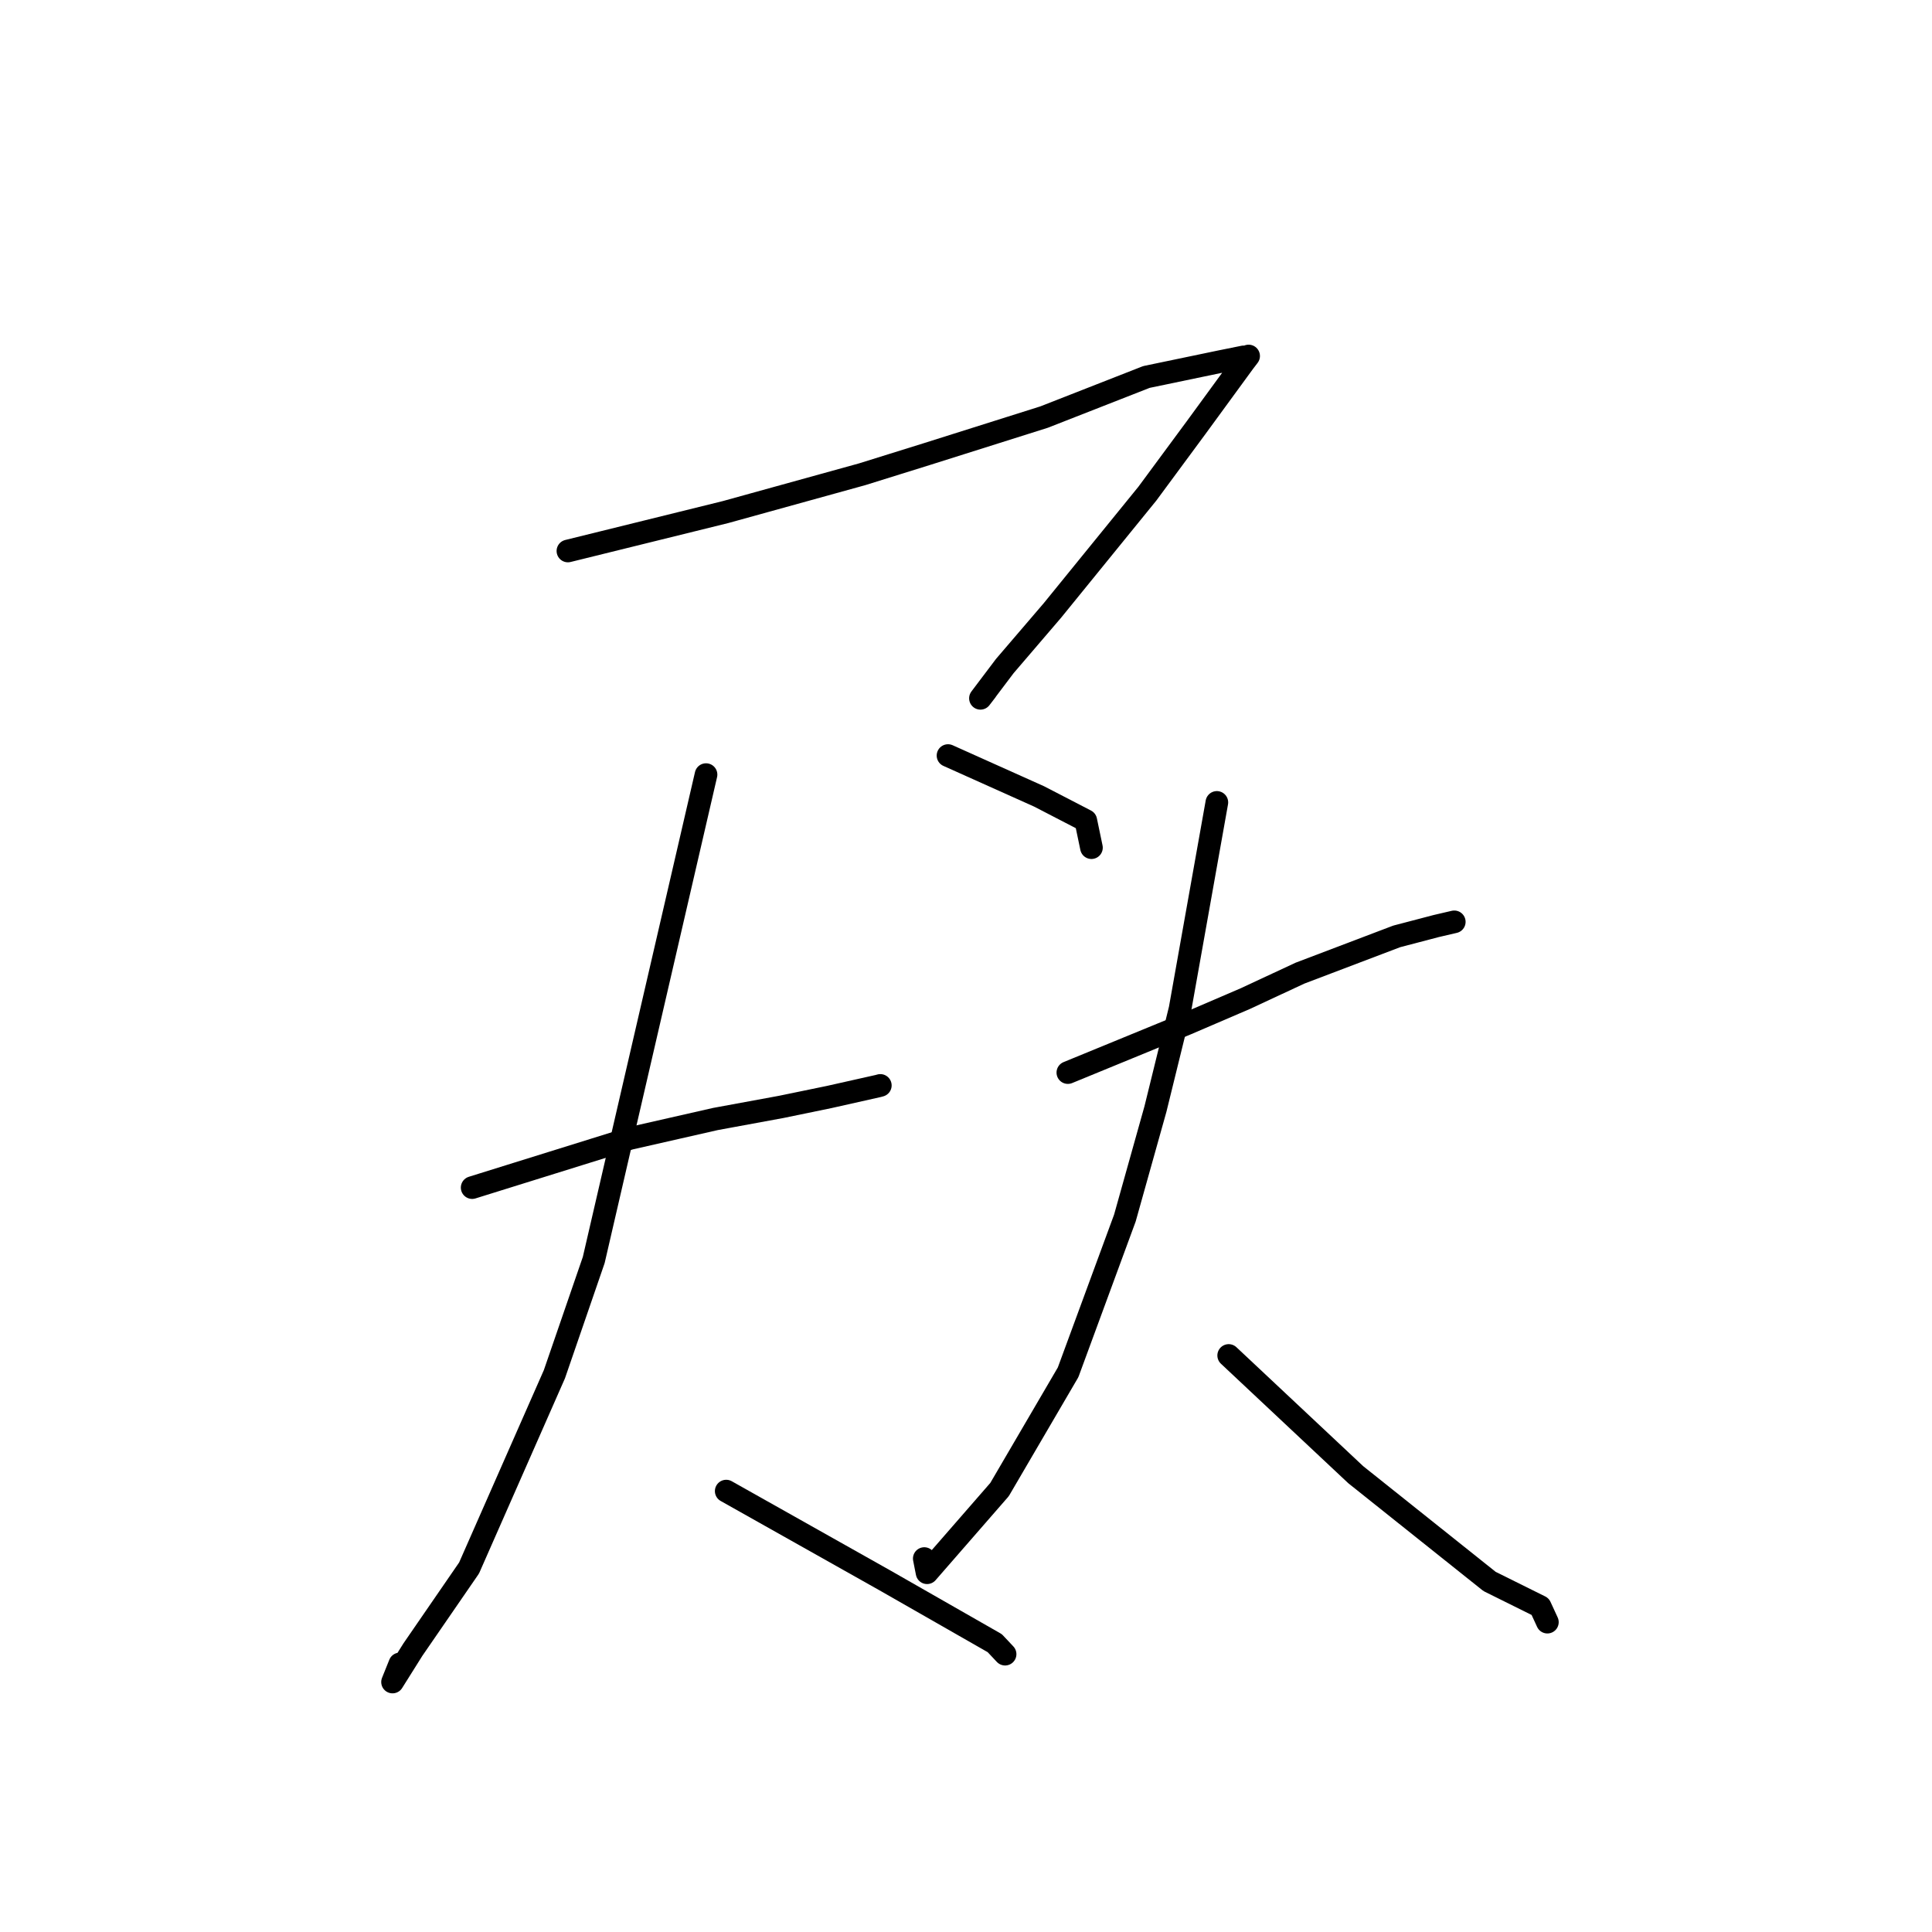<?xml version="1.0" standalone="no"?>
    <svg width="256" height="256" xmlns="http://www.w3.org/2000/svg" version="1.1">
    <polyline stroke="black" stroke-width="3" stroke-linecap="round" fill="transparent" stroke-linejoin="round" points="75.252 73.009 85.691 70.432 96.13 67.854 114.233 62.845 122.789 60.177 138.346 55.265 151.909 49.951 161.663 47.92 164.793 47.287 165.108 47.311 165.416 47.185 165.449 47.172 164.804 48.019 158.497 56.653 152.03 65.414 139.454 80.886 133.14 88.257 129.914 92.53 130.686 91.529 " />
        <polyline stroke="black" stroke-width="3" stroke-linecap="round" fill="transparent" stroke-linejoin="round" points="125.617 100.116 131.654 102.825 137.692 105.534 143.873 108.733 144.466 111.572 144.622 112.32 " />
        <polyline stroke="black" stroke-width="3" stroke-linecap="round" fill="transparent" stroke-linejoin="round" points="62.564 157.364 73.021 154.105 83.479 150.847 94.798 148.274 103.534 146.666 109.888 145.355 116.371 143.9 116.592 143.839 116.647 143.824 " />
        <polyline stroke="black" stroke-width="3" stroke-linecap="round" fill="transparent" stroke-linejoin="round" points="93.553 102.64 86.113 134.797 78.674 166.954 73.461 182.094 62.154 207.767 54.713 218.579 52.014 222.877 52.98 220.479 " />
        <polyline stroke="black" stroke-width="3" stroke-linecap="round" fill="transparent" stroke-linejoin="round" points="96.227 197.578 106.74 203.493 117.253 209.409 131.809 217.727 133.096 219.096 133.18 219.185 " />
        <polyline stroke="black" stroke-width="3" stroke-linecap="round" fill="transparent" stroke-linejoin="round" points="141.496 142.123 149.36 138.895 157.224 135.666 165.057 132.301 172.243 128.951 185.07 124.078 190.3 122.707 192.555 122.182 192.699 122.149 " />
        <polyline stroke="black" stroke-width="3" stroke-linecap="round" fill="transparent" stroke-linejoin="round" points="161.24 106.324 158.803 120.003 156.366 133.682 153.101 146.958 149.052 161.399 141.528 181.84 132.444 197.374 122.841 208.396 122.471 206.518 " />
        <polyline stroke="black" stroke-width="3" stroke-linecap="round" fill="transparent" stroke-linejoin="round" points="162.807 179.607 171.225 187.506 179.643 195.405 197.374 209.55 204.086 212.881 204.974 214.808 205.036 214.943 " />
        </svg>